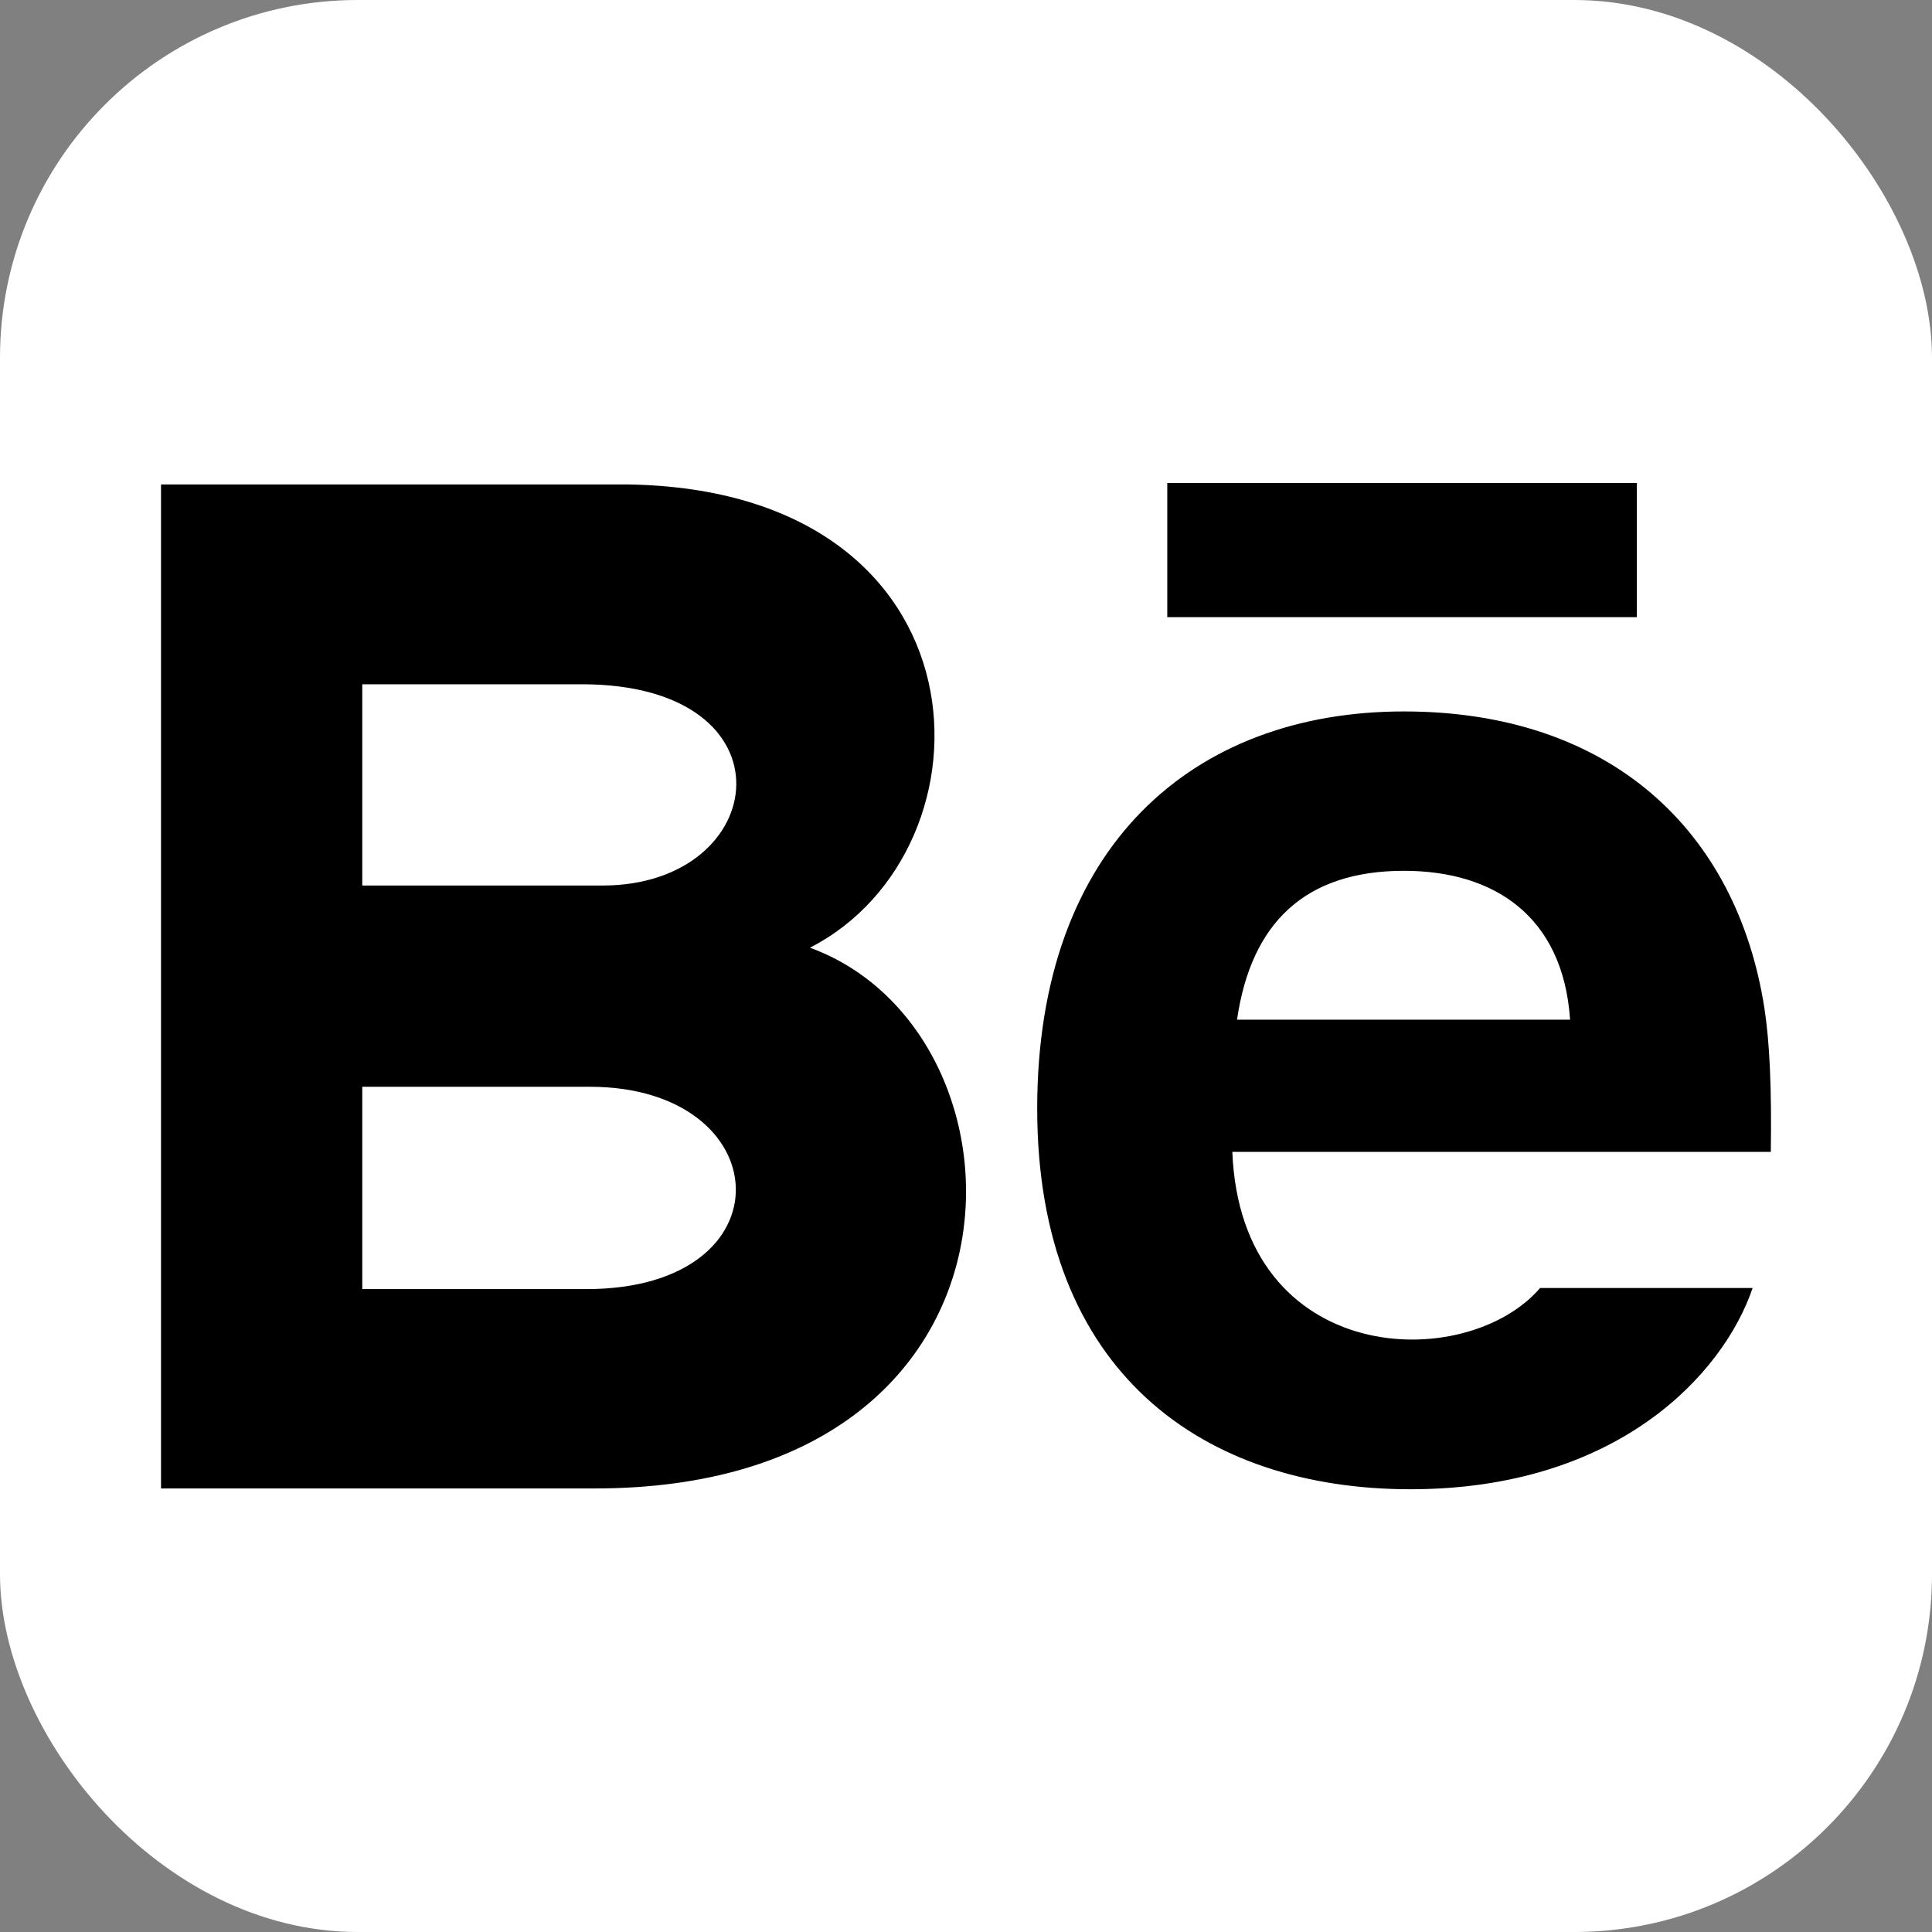 <svg width="108" height="108" viewBox="0 0 108 108" fill="none" xmlns="http://www.w3.org/2000/svg">
<rect x="0" y="0" width="108" height="108" fill="#808080" stroke="none"/>
<rect width="108" height="108" rx="20" fill="white"/>
<path d="M91.501 34.501H65.251V27.001H91.501V34.501ZM97.973 72.001C96.316 76.864 90.364 83.25 78.844 83.25C67.317 83.25 57.98 76.767 57.98 61.969C57.98 47.307 66.698 39.77 78.477 39.77C90.034 39.77 97.092 46.452 98.633 56.367C98.925 58.264 99.042 60.822 98.989 64.392H68.888C69.376 76.433 81.949 76.812 86.093 72.001H97.973ZM69.151 57.001H87.769C87.376 51.2 83.509 48.679 78.481 48.679C72.983 48.679 69.942 51.559 69.151 57.001ZM33.249 83.205H9.001V27.08H35.075C55.61 27.384 56 47.495 45.275 52.977C58.253 57.702 58.688 83.205 33.249 83.205V83.205ZM20.251 49.501H33.691C43.096 49.501 44.589 38.251 32.521 38.251H20.251V49.501V49.501ZM32.968 60.751H20.251V72.061H32.78C44.236 72.061 43.535 60.751 32.968 60.751V60.751Z" fill="black"/>
</svg>
